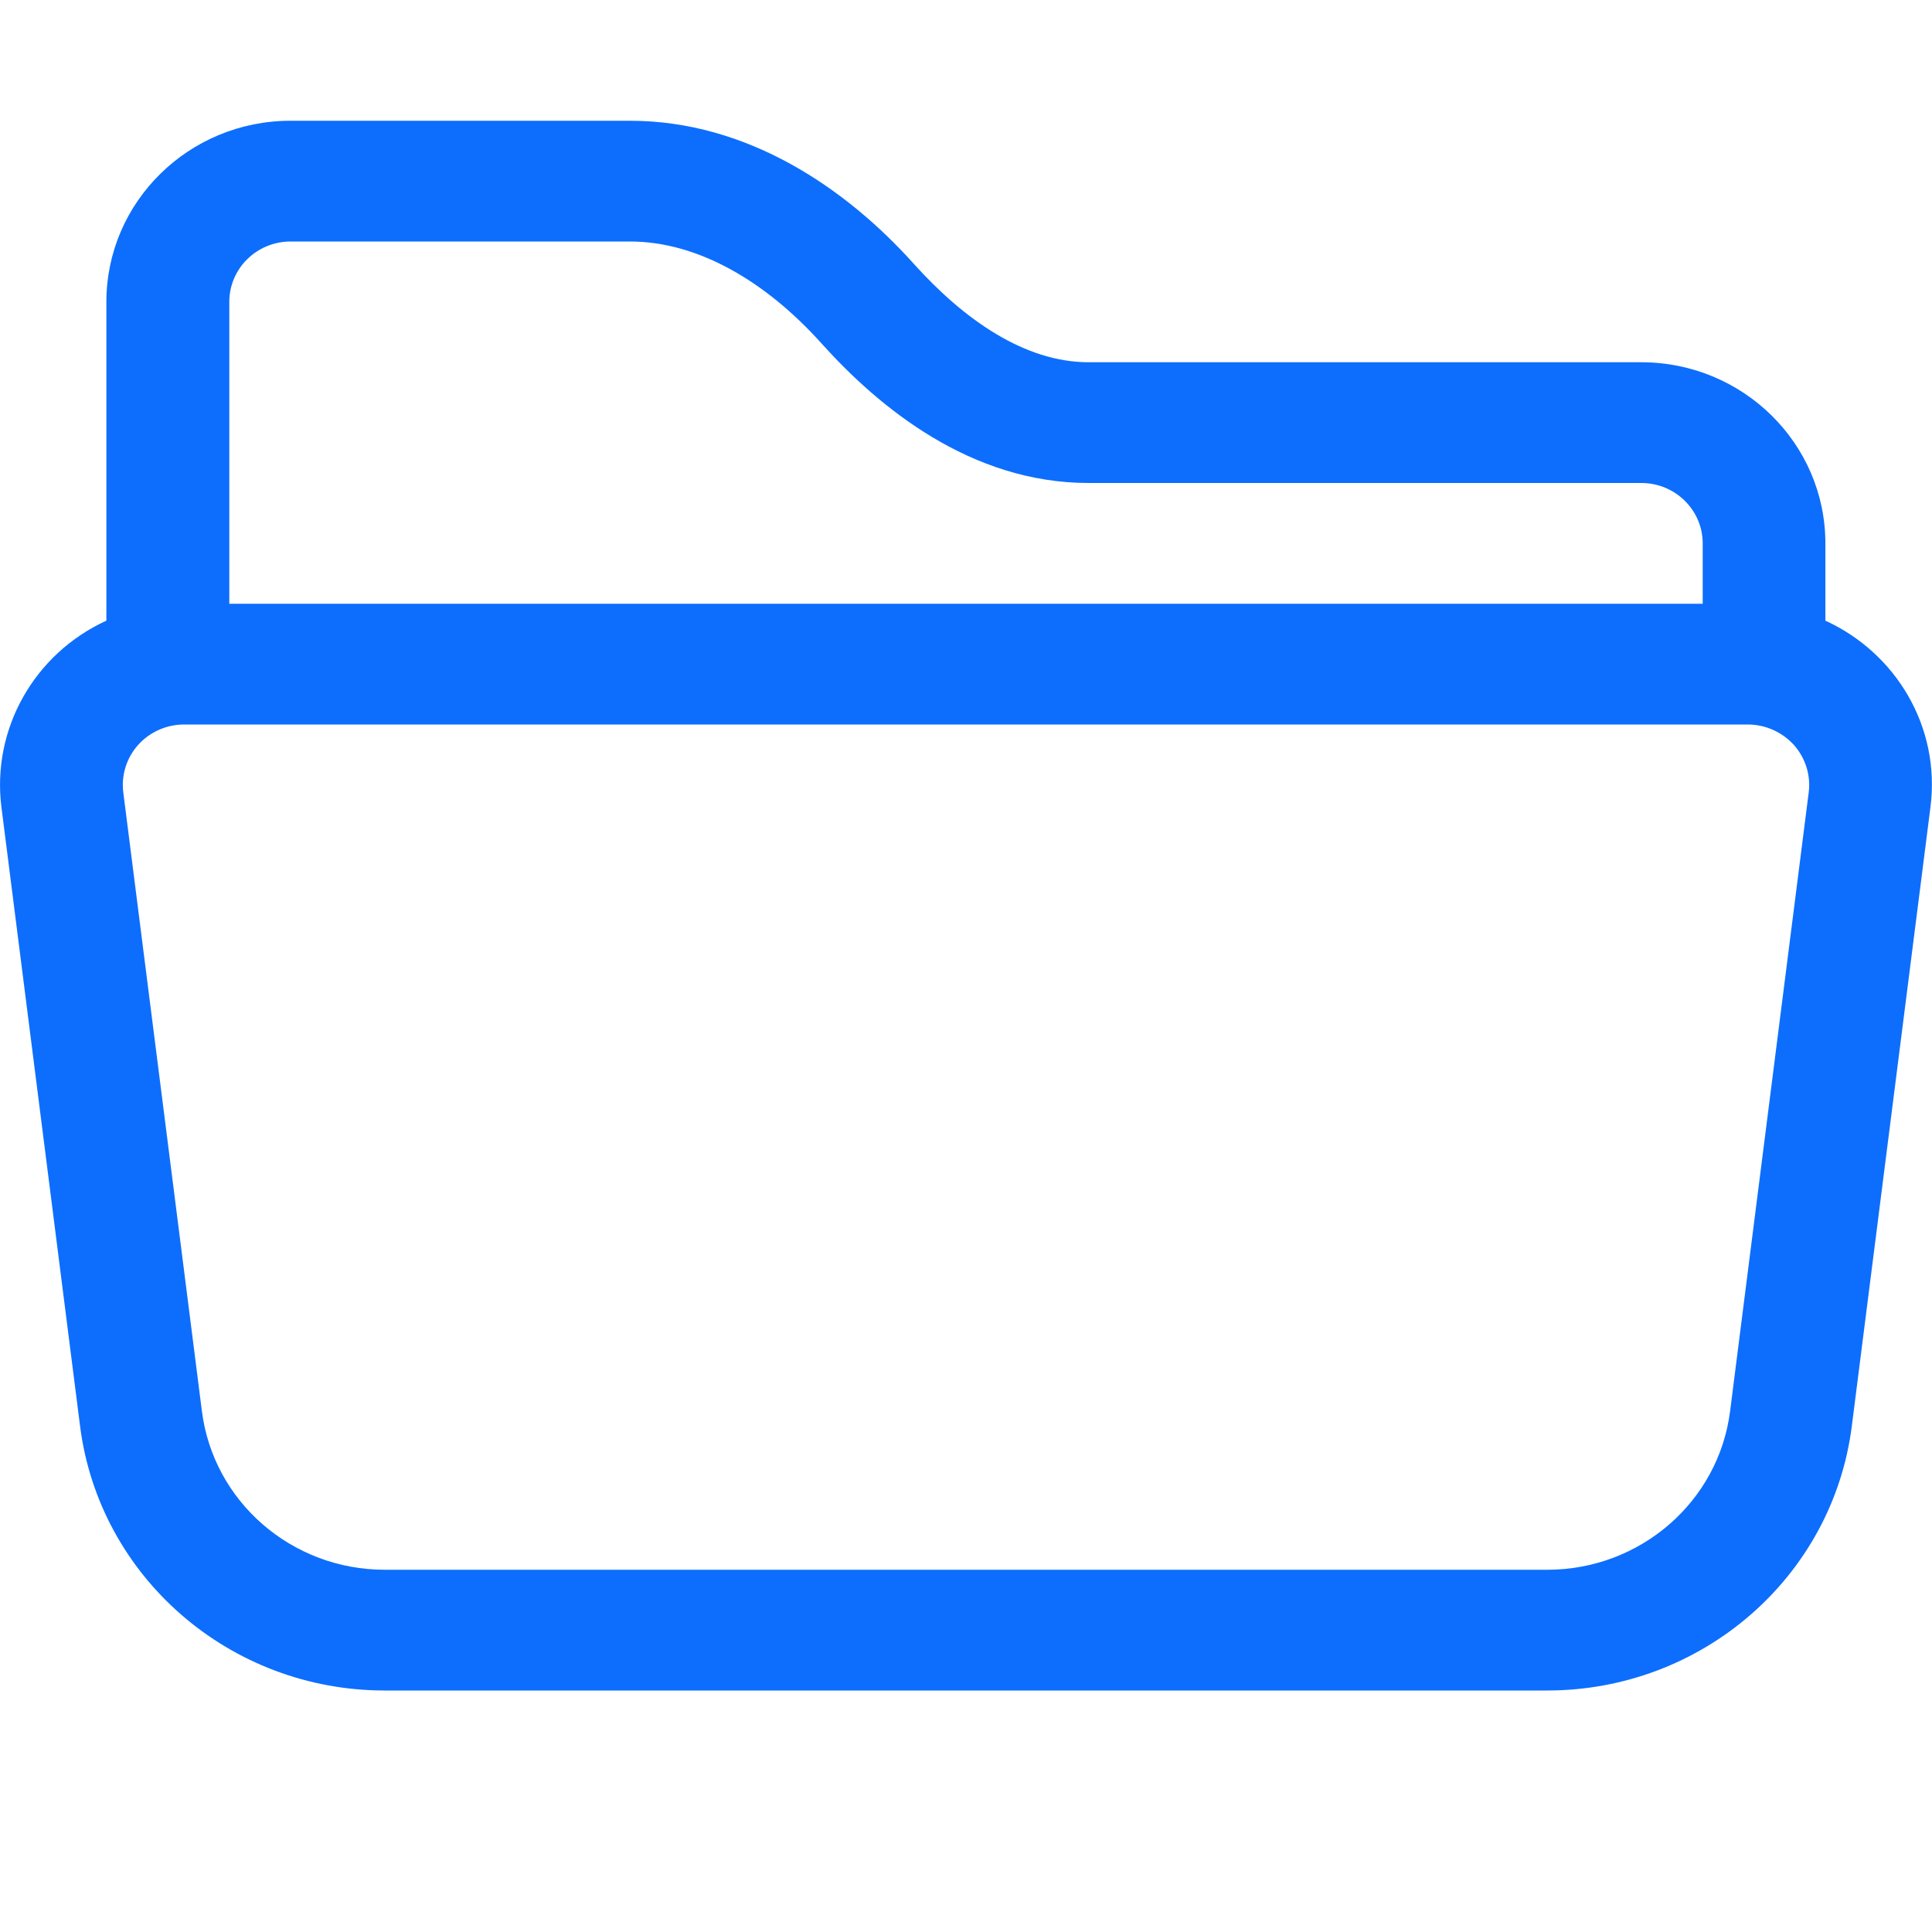 <svg xmlns="http://www.w3.org/2000/svg" width="16" height="16"><path fill="#0D6EFD" d="M.881 2.5c0-.828.683-1.5 1.525-1.5h2.811c.974 0 1.79.56 2.35 1.184.417.464.92.816 1.449.816h4.576c.842 0 1.525.672 1.525 1.5v.64c.58.265.956.876.87 1.546l-.651 5.124c-.159 1.252-1.242 2.191-2.525 2.19H3.186c-1.282 0-2.364-.939-2.523-2.19l-.651-5.124c-.082-.646.269-1.271.869-1.546V2.5ZM1.898 5H14.101v-.5c0-.276-.228-.5-.508-.5H9.016c-.98 0-1.739-.629-2.211-1.154C6.346 2.334 5.783 2 5.217 2H2.407c-.281 0-.508.224-.508.5V5Zm-.373 1c-.146 0-.285.062-.381.169s-.141.251-.123.393l.651 5.124c.095.751.745 1.314 1.514 1.314h9.628c.769 0 1.419-.563 1.514-1.314l.651-5.124c.018-.142-.027-.285-.123-.393C14.758 6.062 14.62 6 14.474 6H1.525Z"/></svg>